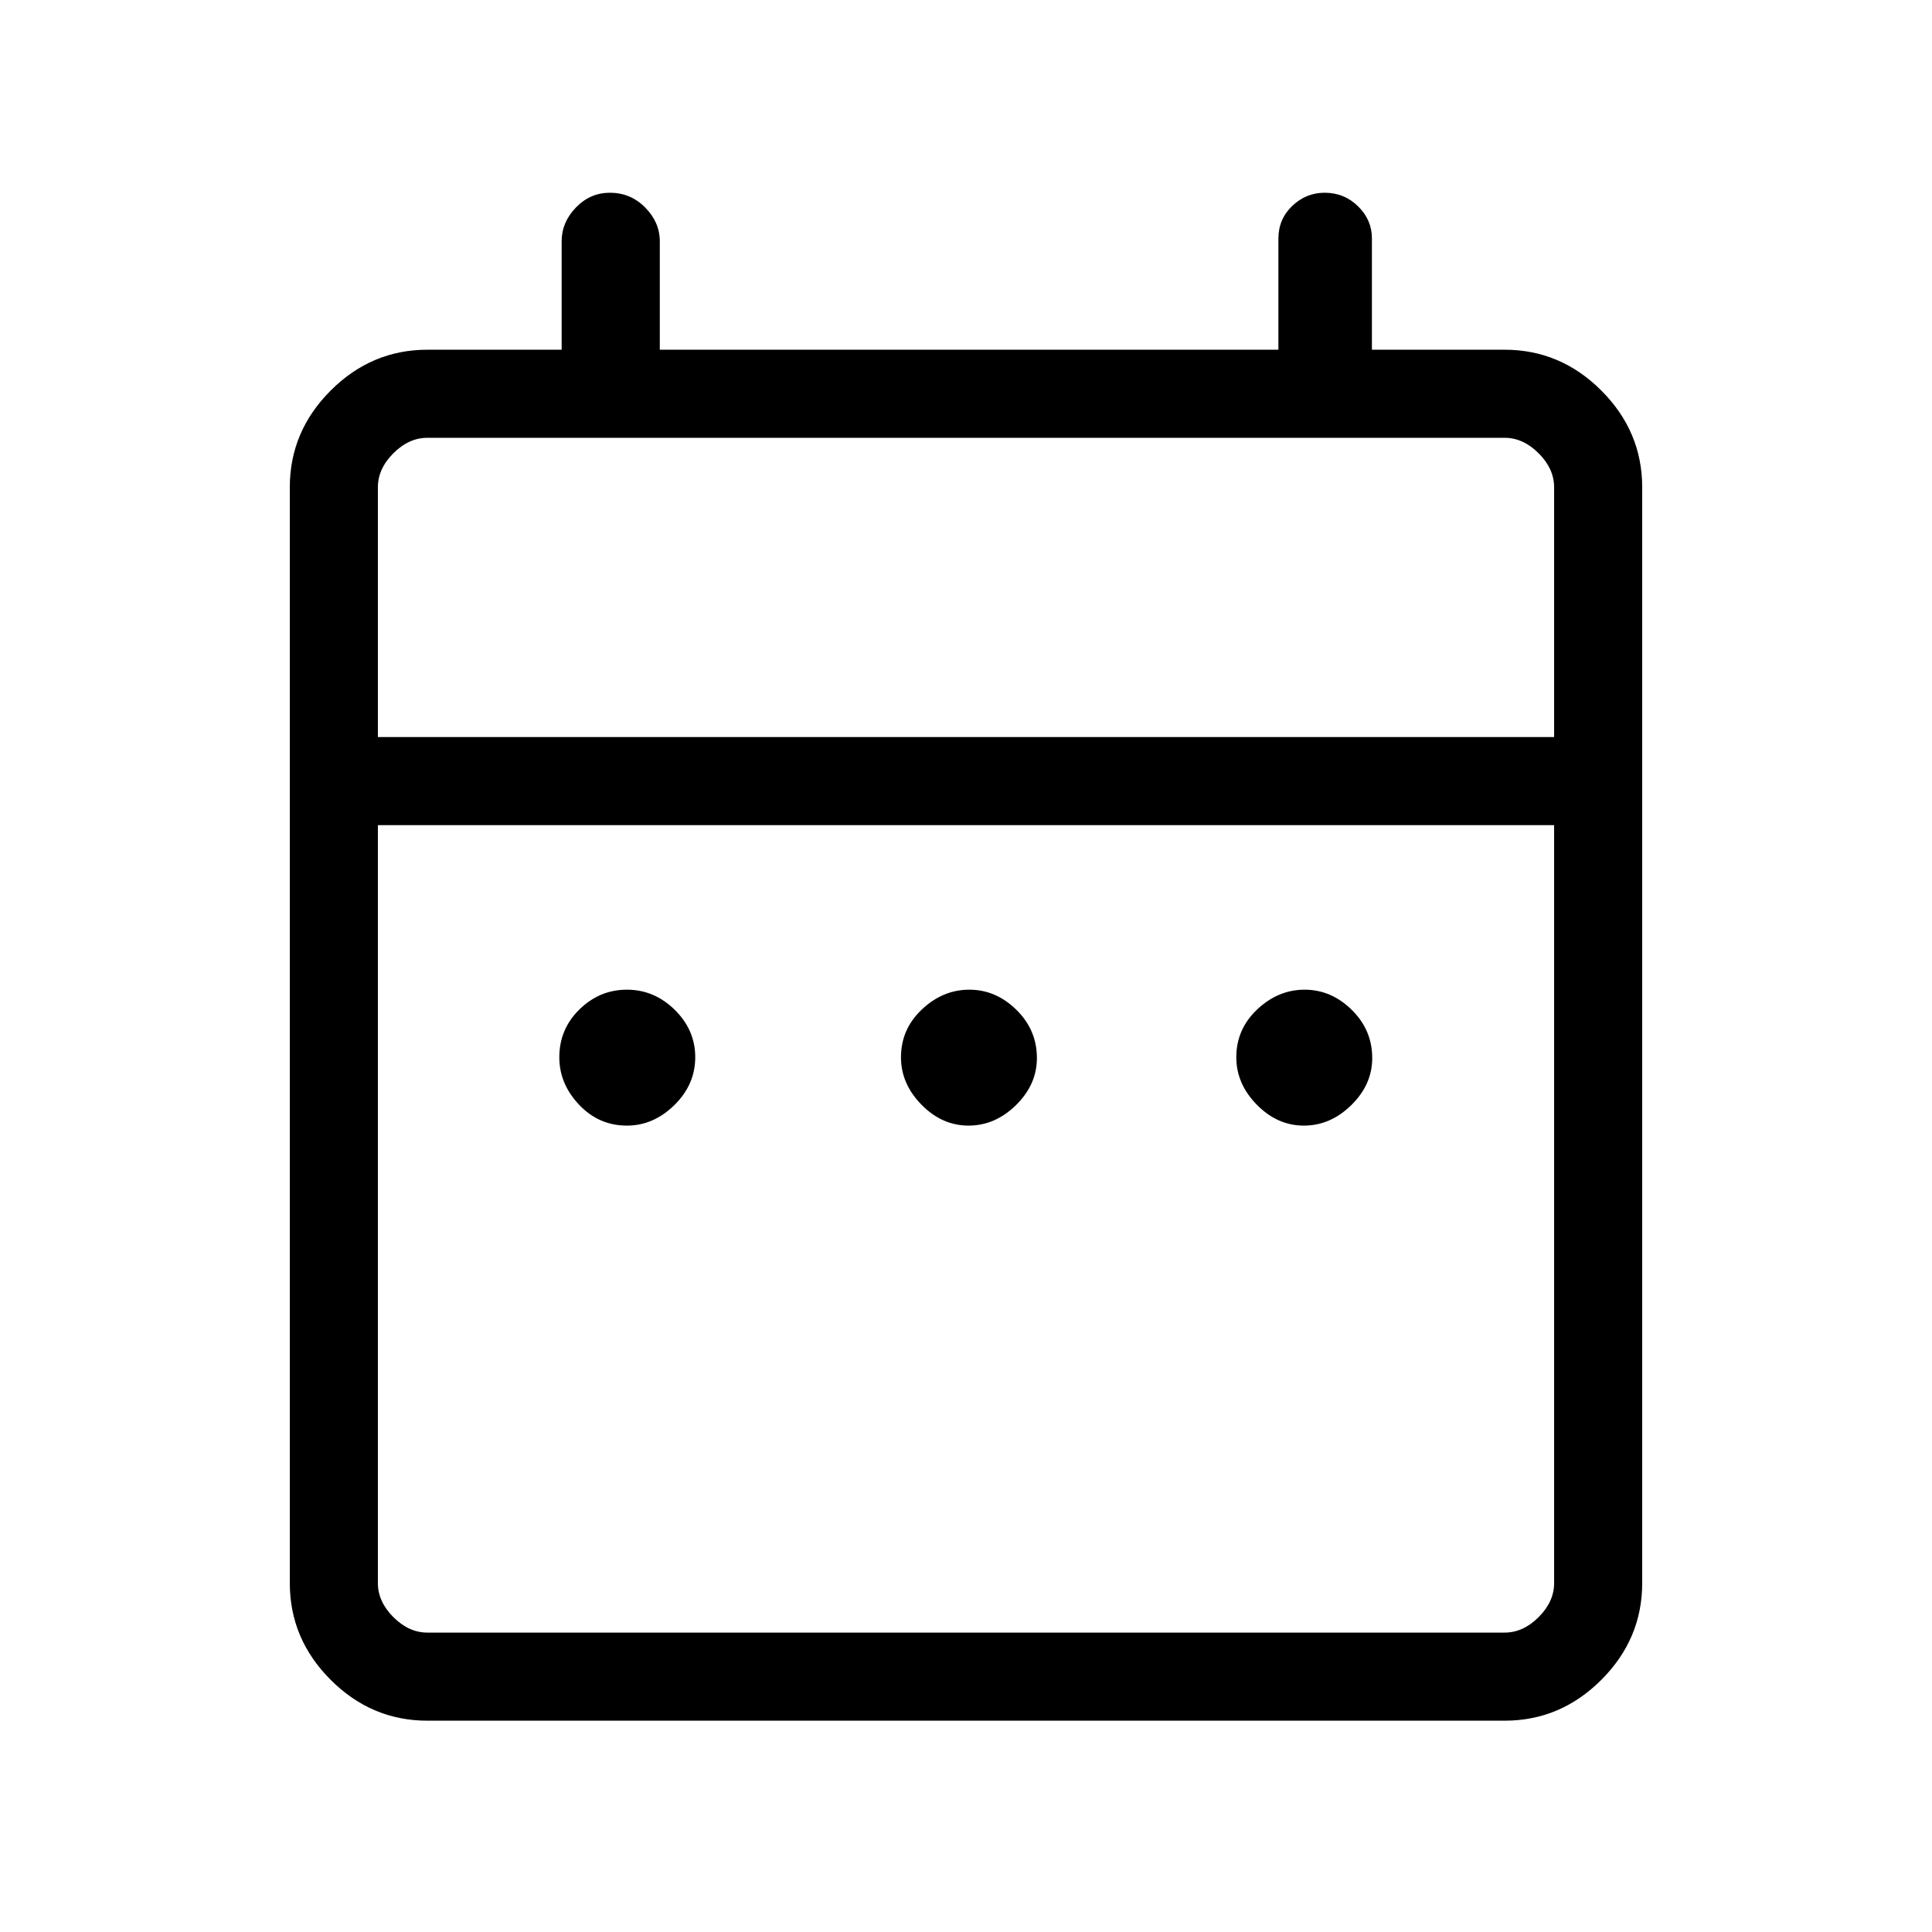 <svg xmlns="http://www.w3.org/2000/svg" height="48" viewBox="0 -960 960 960" width="48"><path d="M311.5-400.69q-13.96 0-23.77-10.39-9.81-10.38-9.81-23.57 0-13.97 10-23.77 10-9.81 23.58-9.81 13.58 0 23.77 10t10.19 23.58q0 13.57-10.38 23.77-10.39 10.19-23.58 10.19Zm169.77 0q-13.19 0-23.39-10.39-10.19-10.38-10.19-23.57 0-13.97 10.39-23.77 10.38-9.81 23.57-9.81 13.2 0 23.39 10 10.19 10 10.19 23.96 0 13.19-10.38 23.39-10.39 10.19-23.58 10.19Zm166.61 0q-13.19 0-23.38-10.39-10.19-10.38-10.19-23.57 0-13.97 10.38-23.77 10.39-9.81 23.58-9.81 13.19 0 23.38 10 10.2 10 10.2 23.96 0 13.19-10.39 23.39-10.38 10.19-23.58 10.19ZM212.38-105q-27.78 0-48.08-20.3-20.3-20.3-20.3-48.08v-544.47q0-27.78 20.3-48.08 20.3-20.3 48.08-20.3h66.7v-53.85q0-9.47 7.08-16.81 7.09-7.34 16.92-7.34 10.25 0 17.51 7.34 7.26 7.34 7.26 16.81v53.85h307.38v-55.17q0-9.69 6.86-16.26 6.85-6.57 16.14-6.57 9.72 0 16.59 6.74 6.87 6.75 6.87 15.87v55.39h65.93q27.78 0 48.08 20.3 20.3 20.3 20.3 48.08v544.47q0 27.78-20.3 48.08-20.3 20.3-48.08 20.3H212.38Zm0-43.77h535.24q9.23 0 16.92-7.69 7.69-7.69 7.69-16.92V-550H187.77v376.62q0 9.23 7.69 16.92 7.69 7.69 16.92 7.69Zm-24.61-445h584.46v-124.08q0-9.23-7.69-16.92-7.69-7.69-16.92-7.69H212.38q-9.23 0-16.92 7.69-7.69 7.69-7.69 16.92v124.08Zm0 0v-148.69 148.69Z"/></svg>
